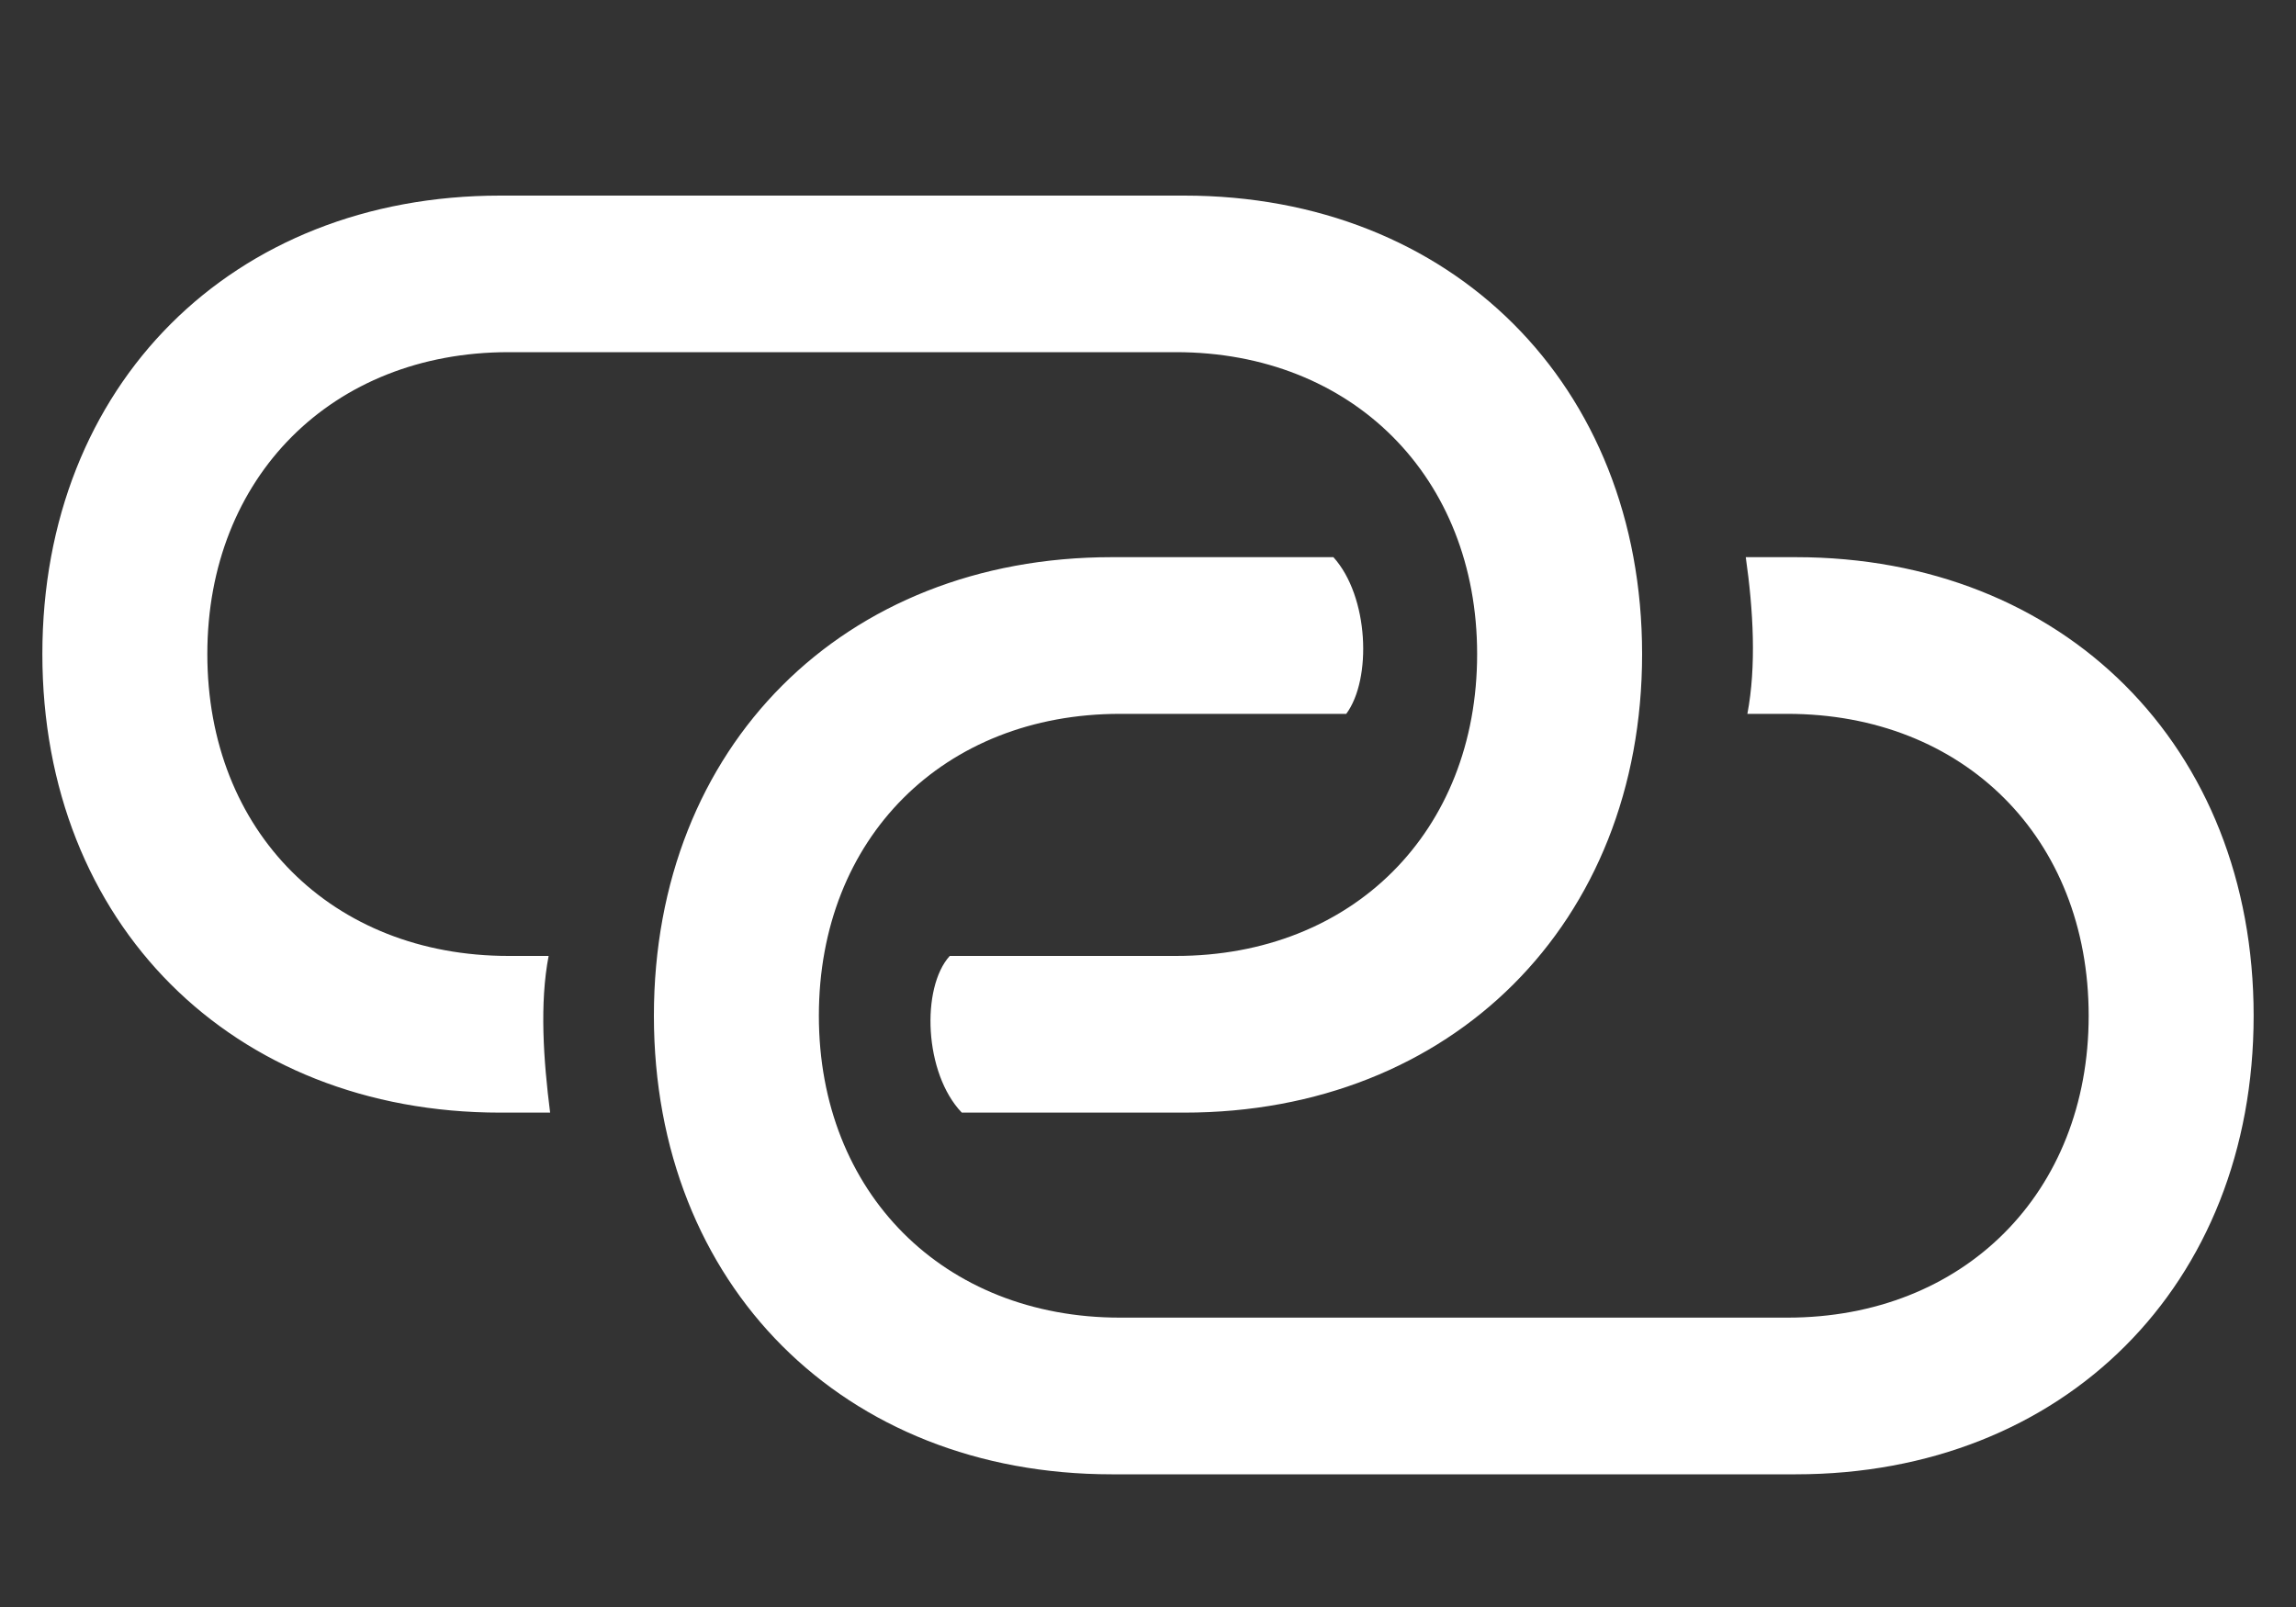 <svg width="20" height="14" viewBox="0 0 20 14" fill="none" xmlns="http://www.w3.org/2000/svg">
<rect x="0" y="0" width="20" height="14" fill="#333333" stroke="none"/>
<path d="M4.357 9.693C2.024 9.693 0.369 8.045 0.369 5.698C0.369 3.352 2.024 1.704 4.357 1.704H10.316C12.643 1.704 14.304 3.352 14.304 5.698C14.304 8.045 12.643 9.693 10.316 9.693H8.378C8.049 9.35 8.022 8.605 8.273 8.328H10.244C11.78 8.328 12.867 7.247 12.867 5.698C12.867 4.156 11.78 3.068 10.244 3.068H4.43C2.894 3.068 1.806 4.156 1.806 5.698C1.806 7.247 2.894 8.328 4.43 8.328H4.779C4.7 8.737 4.733 9.231 4.792 9.693H4.357ZM9.684 12.844C7.35 12.844 5.696 11.196 5.696 8.849C5.696 6.502 7.35 4.854 9.684 4.854H11.615C11.925 5.197 11.951 5.916 11.727 6.219H9.756C8.22 6.219 7.133 7.3 7.133 8.849C7.133 10.392 8.22 11.479 9.756 11.479H15.57C17.106 11.479 18.194 10.392 18.194 8.849C18.194 7.3 17.106 6.219 15.57 6.219H15.221C15.3 5.804 15.273 5.316 15.207 4.854H15.643C17.976 4.854 19.631 6.502 19.631 8.849C19.631 11.196 17.976 12.844 15.643 12.844H9.684Z" fill="white"/>
</svg>
